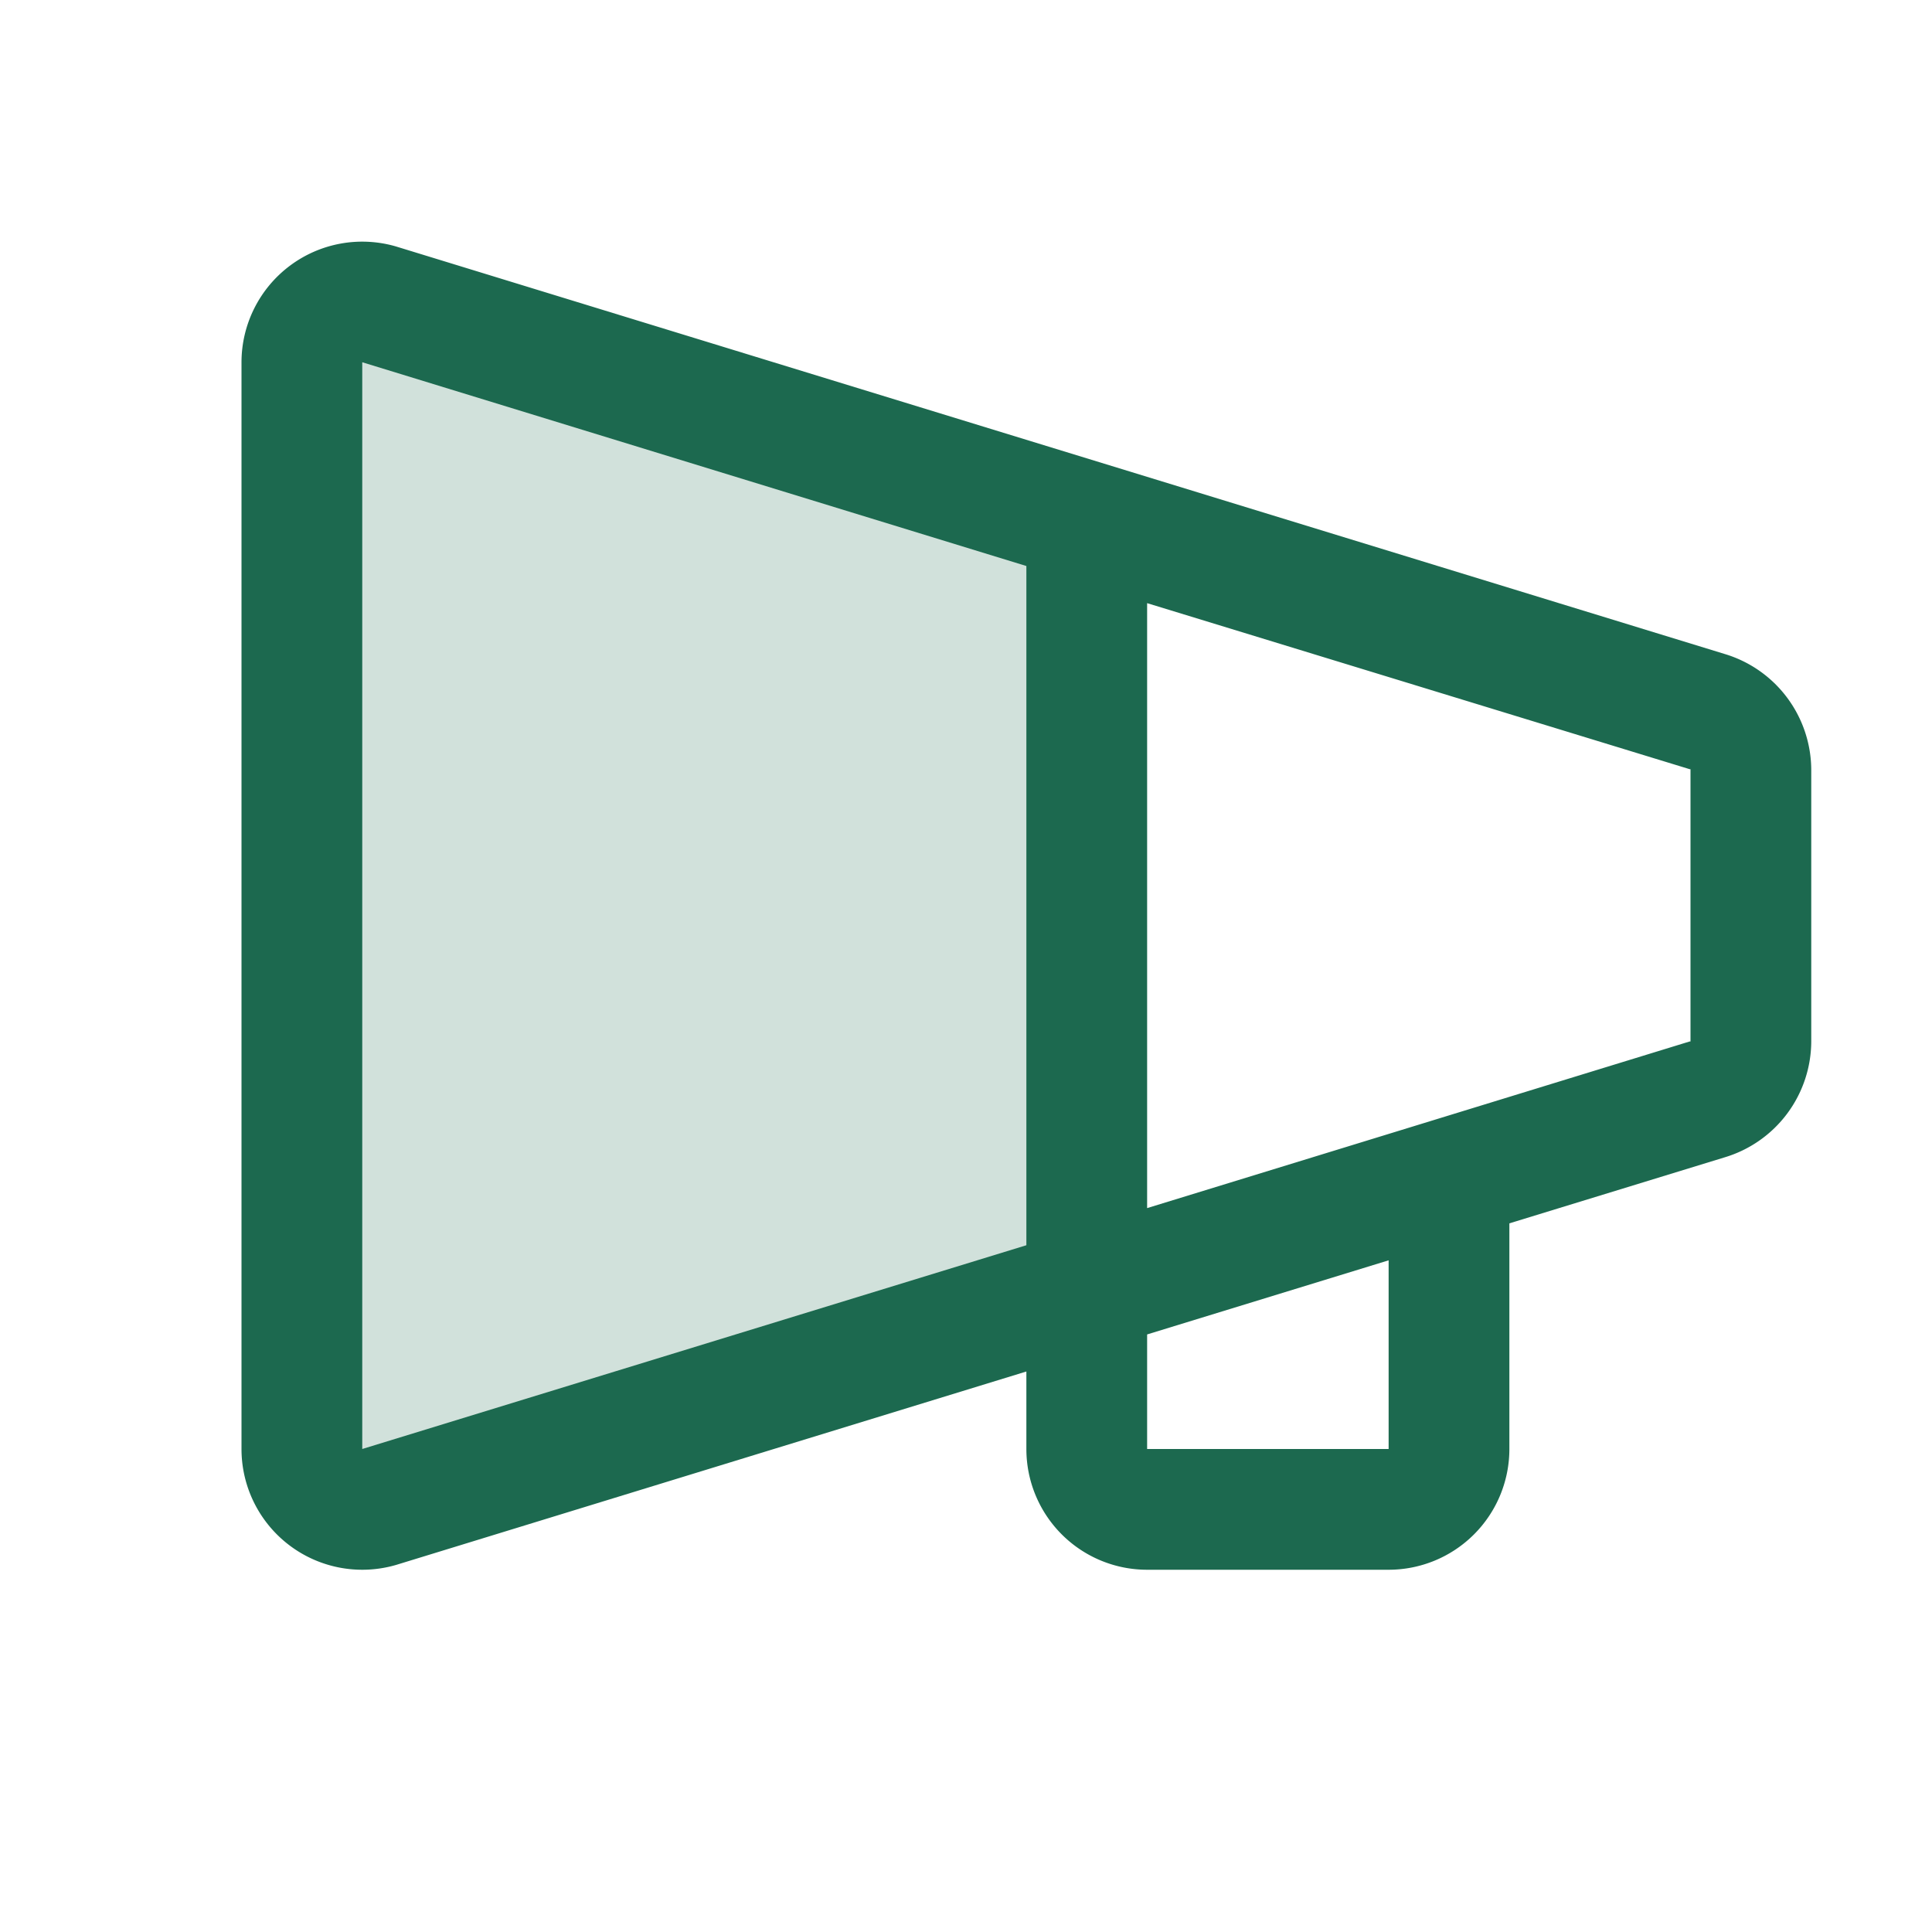 <svg xmlns="http://www.w3.org/2000/svg" viewBox="0 0 256 256" fill="#1C694F"><path d="M144,69.09V170.91L50.24,199.67A8,8,0,0,1,40,192V48a8,8,0,0,1,10.24-7.67Z" opacity="0.2"/><path d="M228.54,86.66l-176.06-54A16,16,0,0,0,32,48V192a16,16,0,0,0,16,16,16,16,0,0,0,4.52-.65L136,181.73V192a16,16,0,0,0,16,16h32a16,16,0,0,0,16-16v-29.9l28.54-8.75A16.09,16.09,0,0,0,240,138V102A16.09,16.09,0,0,0,228.54,86.66ZM136,165,48,192V48l88,27Zm48,27H152V176.82L184,167Zm40-54-.11,0L152,160.08V79.92l71.89,22,.11,0v36Z"/></svg>